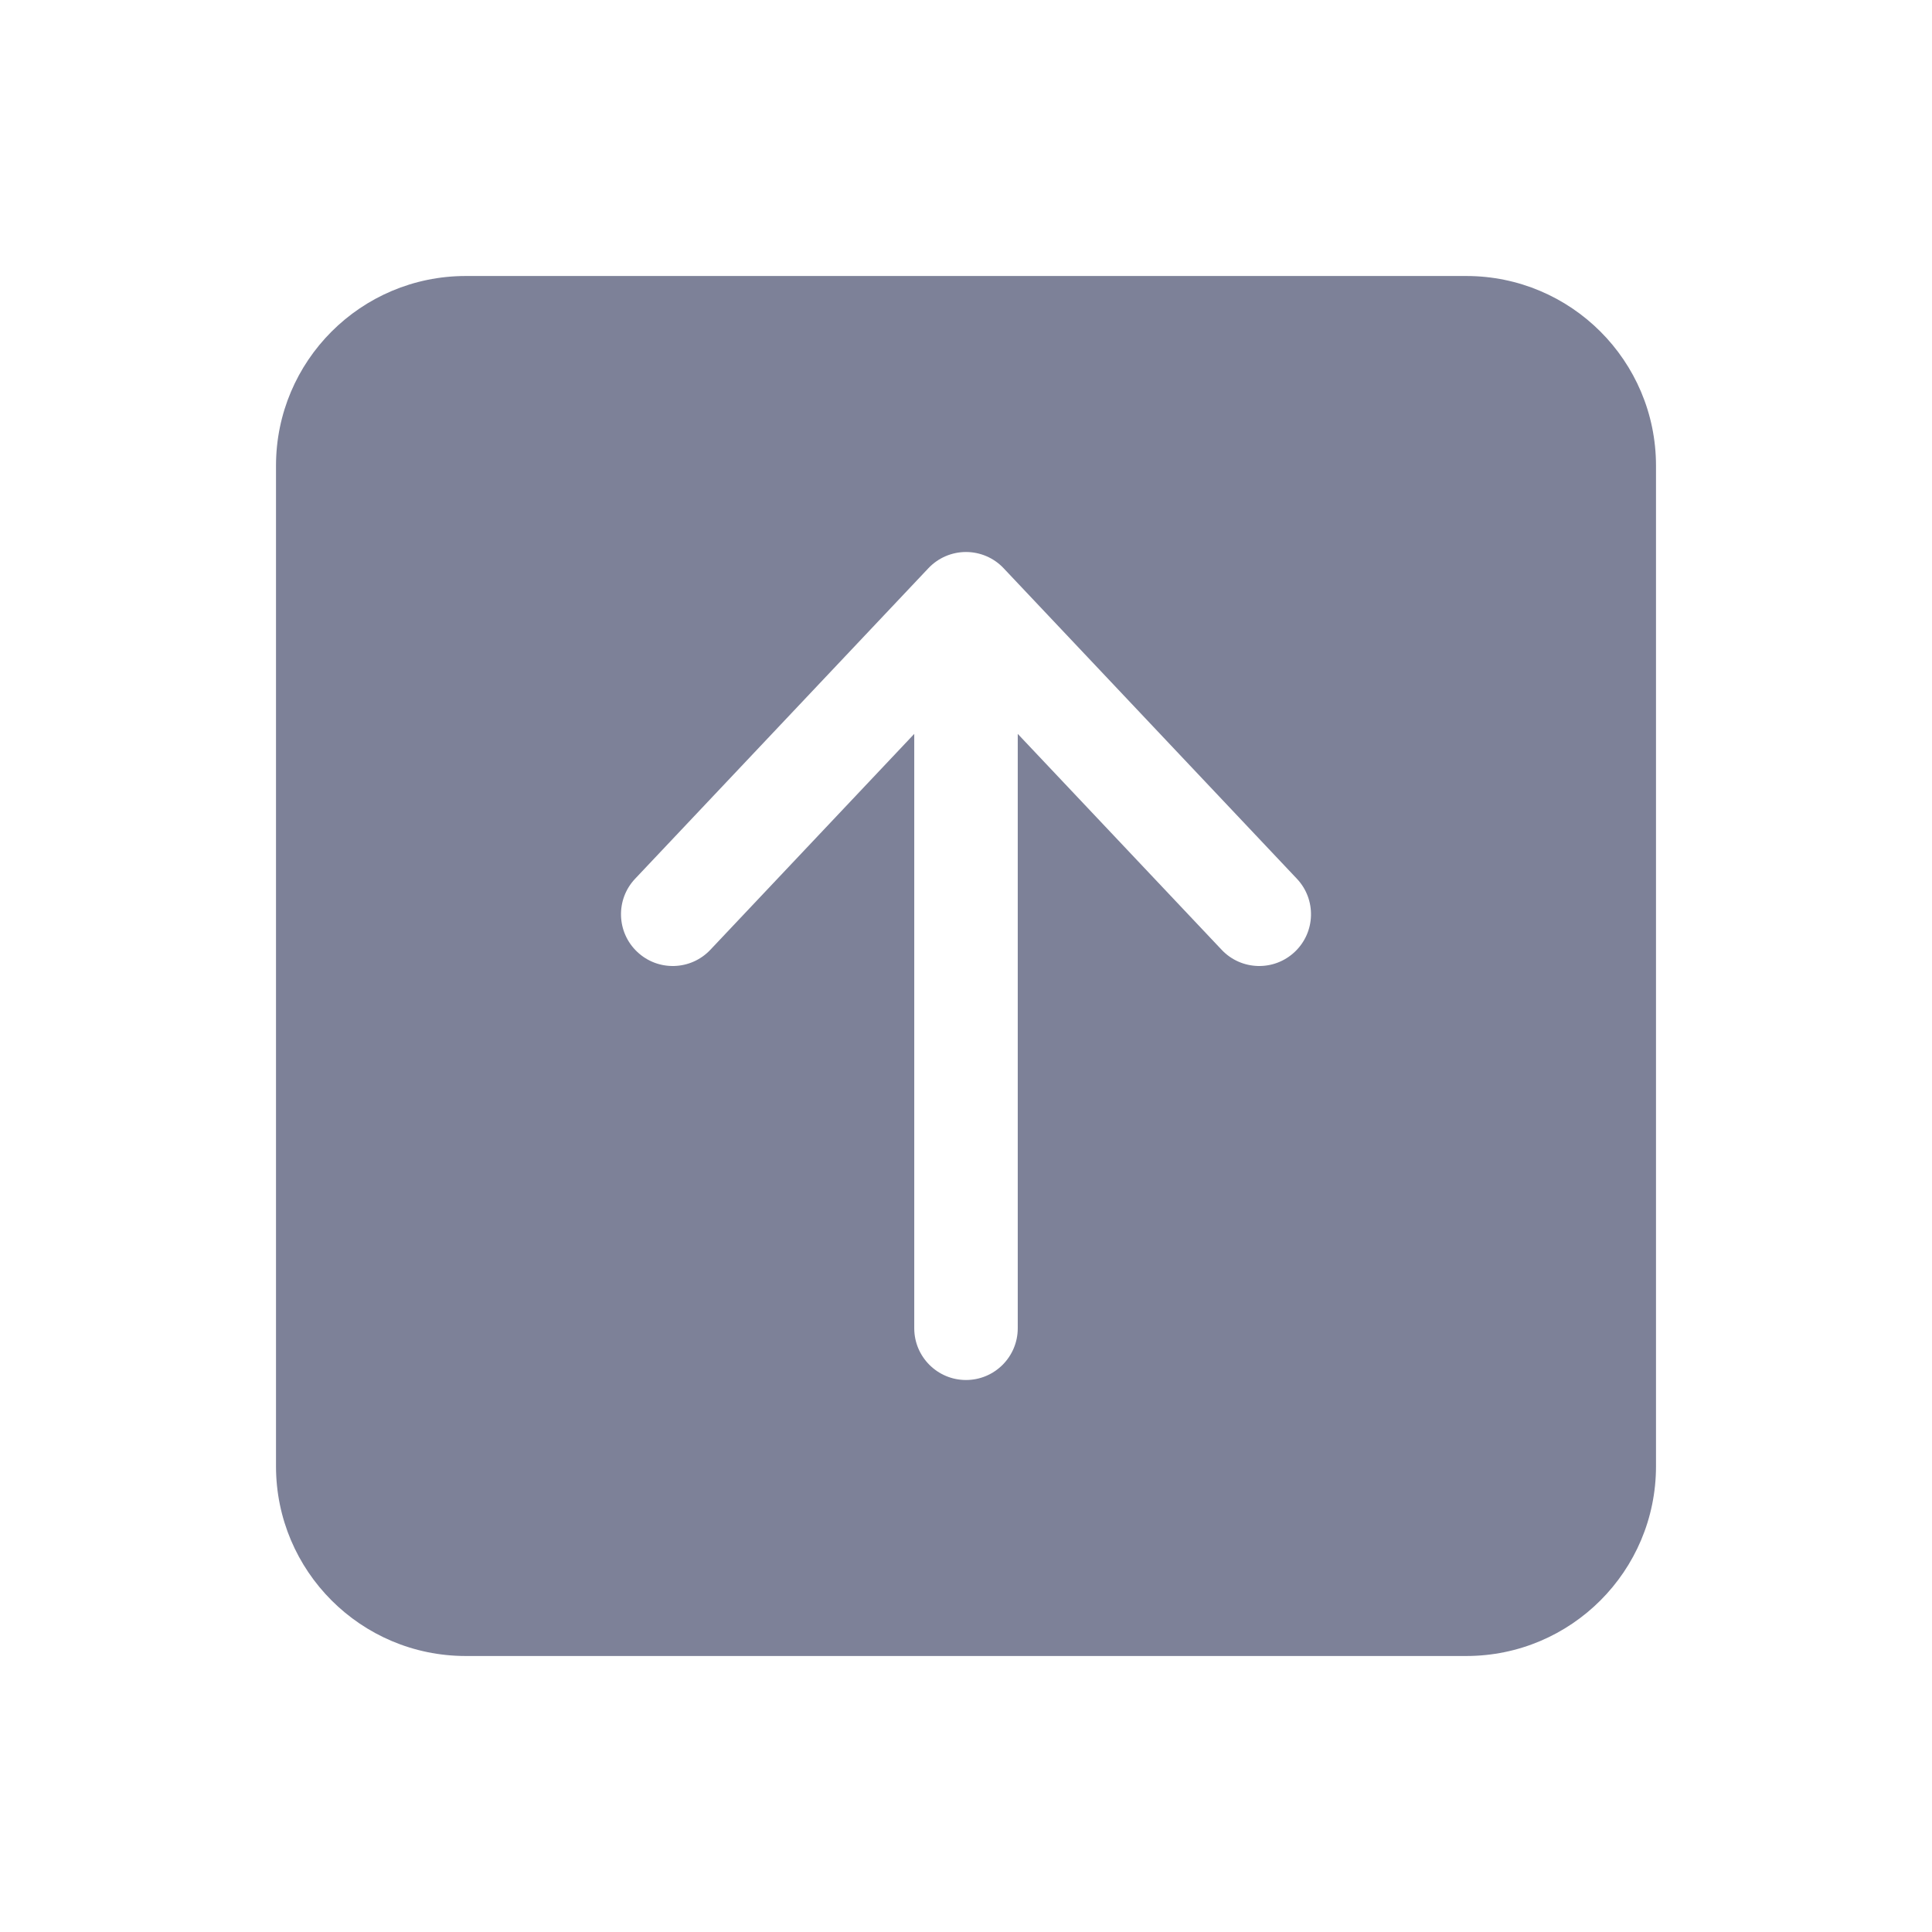 <svg width="28" height="28" viewBox="0 0 28 28" fill="none" xmlns="http://www.w3.org/2000/svg">
<path fill-rule="evenodd" clip-rule="evenodd" d="M4 6.75C4 5.231 5.231 4 6.75 4H21.25C22.769 4 24 5.231 24 6.75V21.25C24 22.769 22.769 24 21.25 24H6.75C5.231 24 4 22.769 4 21.25V6.75ZM18.765 13.795C18.464 14.08 17.989 14.066 17.705 13.765L14.75 10.636V19.25C14.75 19.664 14.414 20 14 20C13.586 20 13.25 19.664 13.25 19.25V10.636L10.295 13.765C10.011 14.066 9.536 14.08 9.235 13.795C8.934 13.511 8.92 13.036 9.205 12.735L13.455 8.235C13.597 8.085 13.794 8 14 8C14.206 8 14.404 8.085 14.545 8.235L18.795 12.735C19.08 13.036 19.066 13.511 18.765 13.795Z" fill="#7D8198"/>
</svg>
